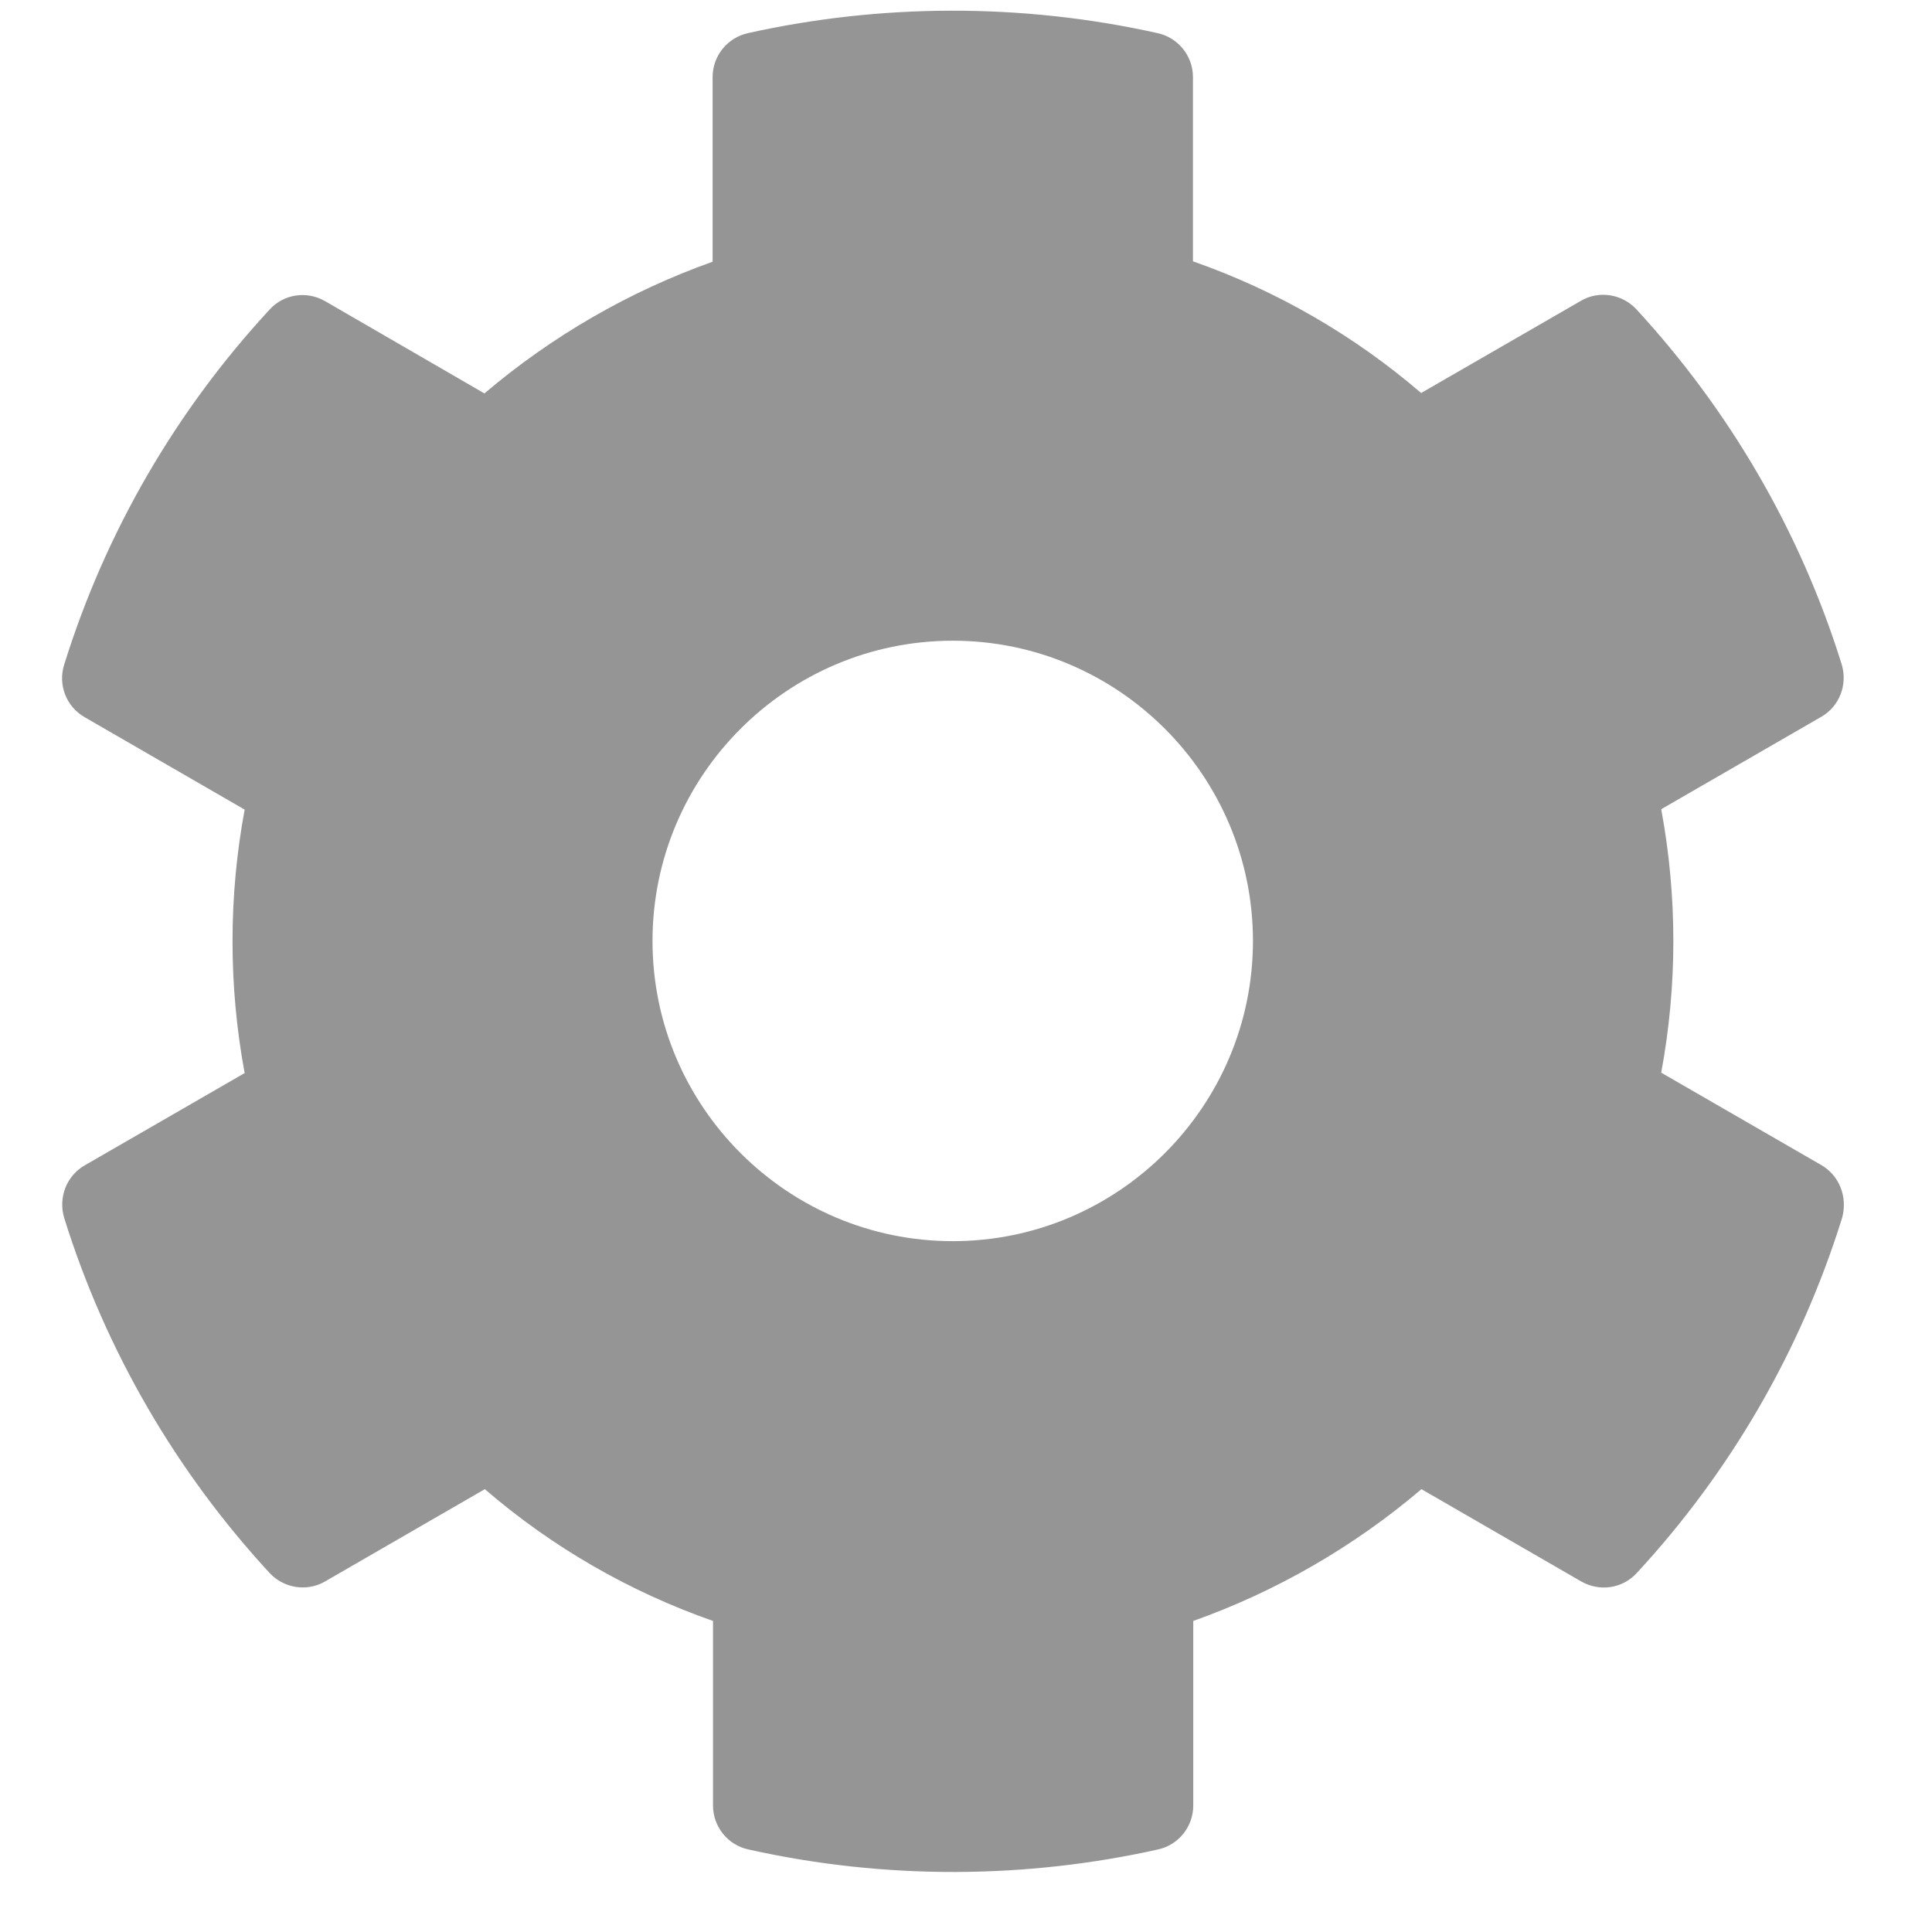 <svg width="19" height="19" viewBox="0 0 19 19" fill="none" xmlns="http://www.w3.org/2000/svg">
<path d="M17.91 11.457L16.337 10.549C16.496 9.693 16.496 8.814 16.337 7.958L17.91 7.05C18.09 6.947 18.172 6.733 18.112 6.534C17.703 5.22 17.005 4.032 16.094 3.043C15.954 2.891 15.725 2.854 15.548 2.958L13.976 3.865C13.315 3.297 12.555 2.858 11.732 2.57V0.758C11.732 0.551 11.588 0.371 11.385 0.326C10.03 0.024 8.643 0.039 7.355 0.326C7.152 0.371 7.008 0.551 7.008 0.758V2.574C6.189 2.865 5.428 3.305 4.764 3.869L3.196 2.961C3.015 2.858 2.79 2.891 2.65 3.046C1.738 4.032 1.041 5.22 0.631 6.537C0.568 6.737 0.653 6.951 0.834 7.054L2.406 7.962C2.247 8.818 2.247 9.696 2.406 10.553L0.834 11.46C0.653 11.564 0.572 11.778 0.631 11.977C1.041 13.291 1.738 14.479 2.65 15.468C2.79 15.62 3.019 15.656 3.196 15.553L4.768 14.645C5.428 15.214 6.189 15.653 7.012 15.941V17.756C7.012 17.963 7.156 18.144 7.359 18.188C8.713 18.491 10.101 18.476 11.389 18.188C11.591 18.144 11.735 17.963 11.735 17.756V15.941C12.555 15.649 13.315 15.21 13.979 14.645L15.551 15.553C15.732 15.656 15.957 15.623 16.098 15.468C17.009 14.483 17.706 13.294 18.116 11.977C18.172 11.774 18.09 11.56 17.91 11.457ZM9.37 12.206C7.742 12.206 6.417 10.881 6.417 9.254C6.417 7.626 7.742 6.301 9.37 6.301C10.997 6.301 12.322 7.626 12.322 9.254C12.322 10.881 10.997 12.206 9.37 12.206Z" fill="#959595"/>
</svg>
